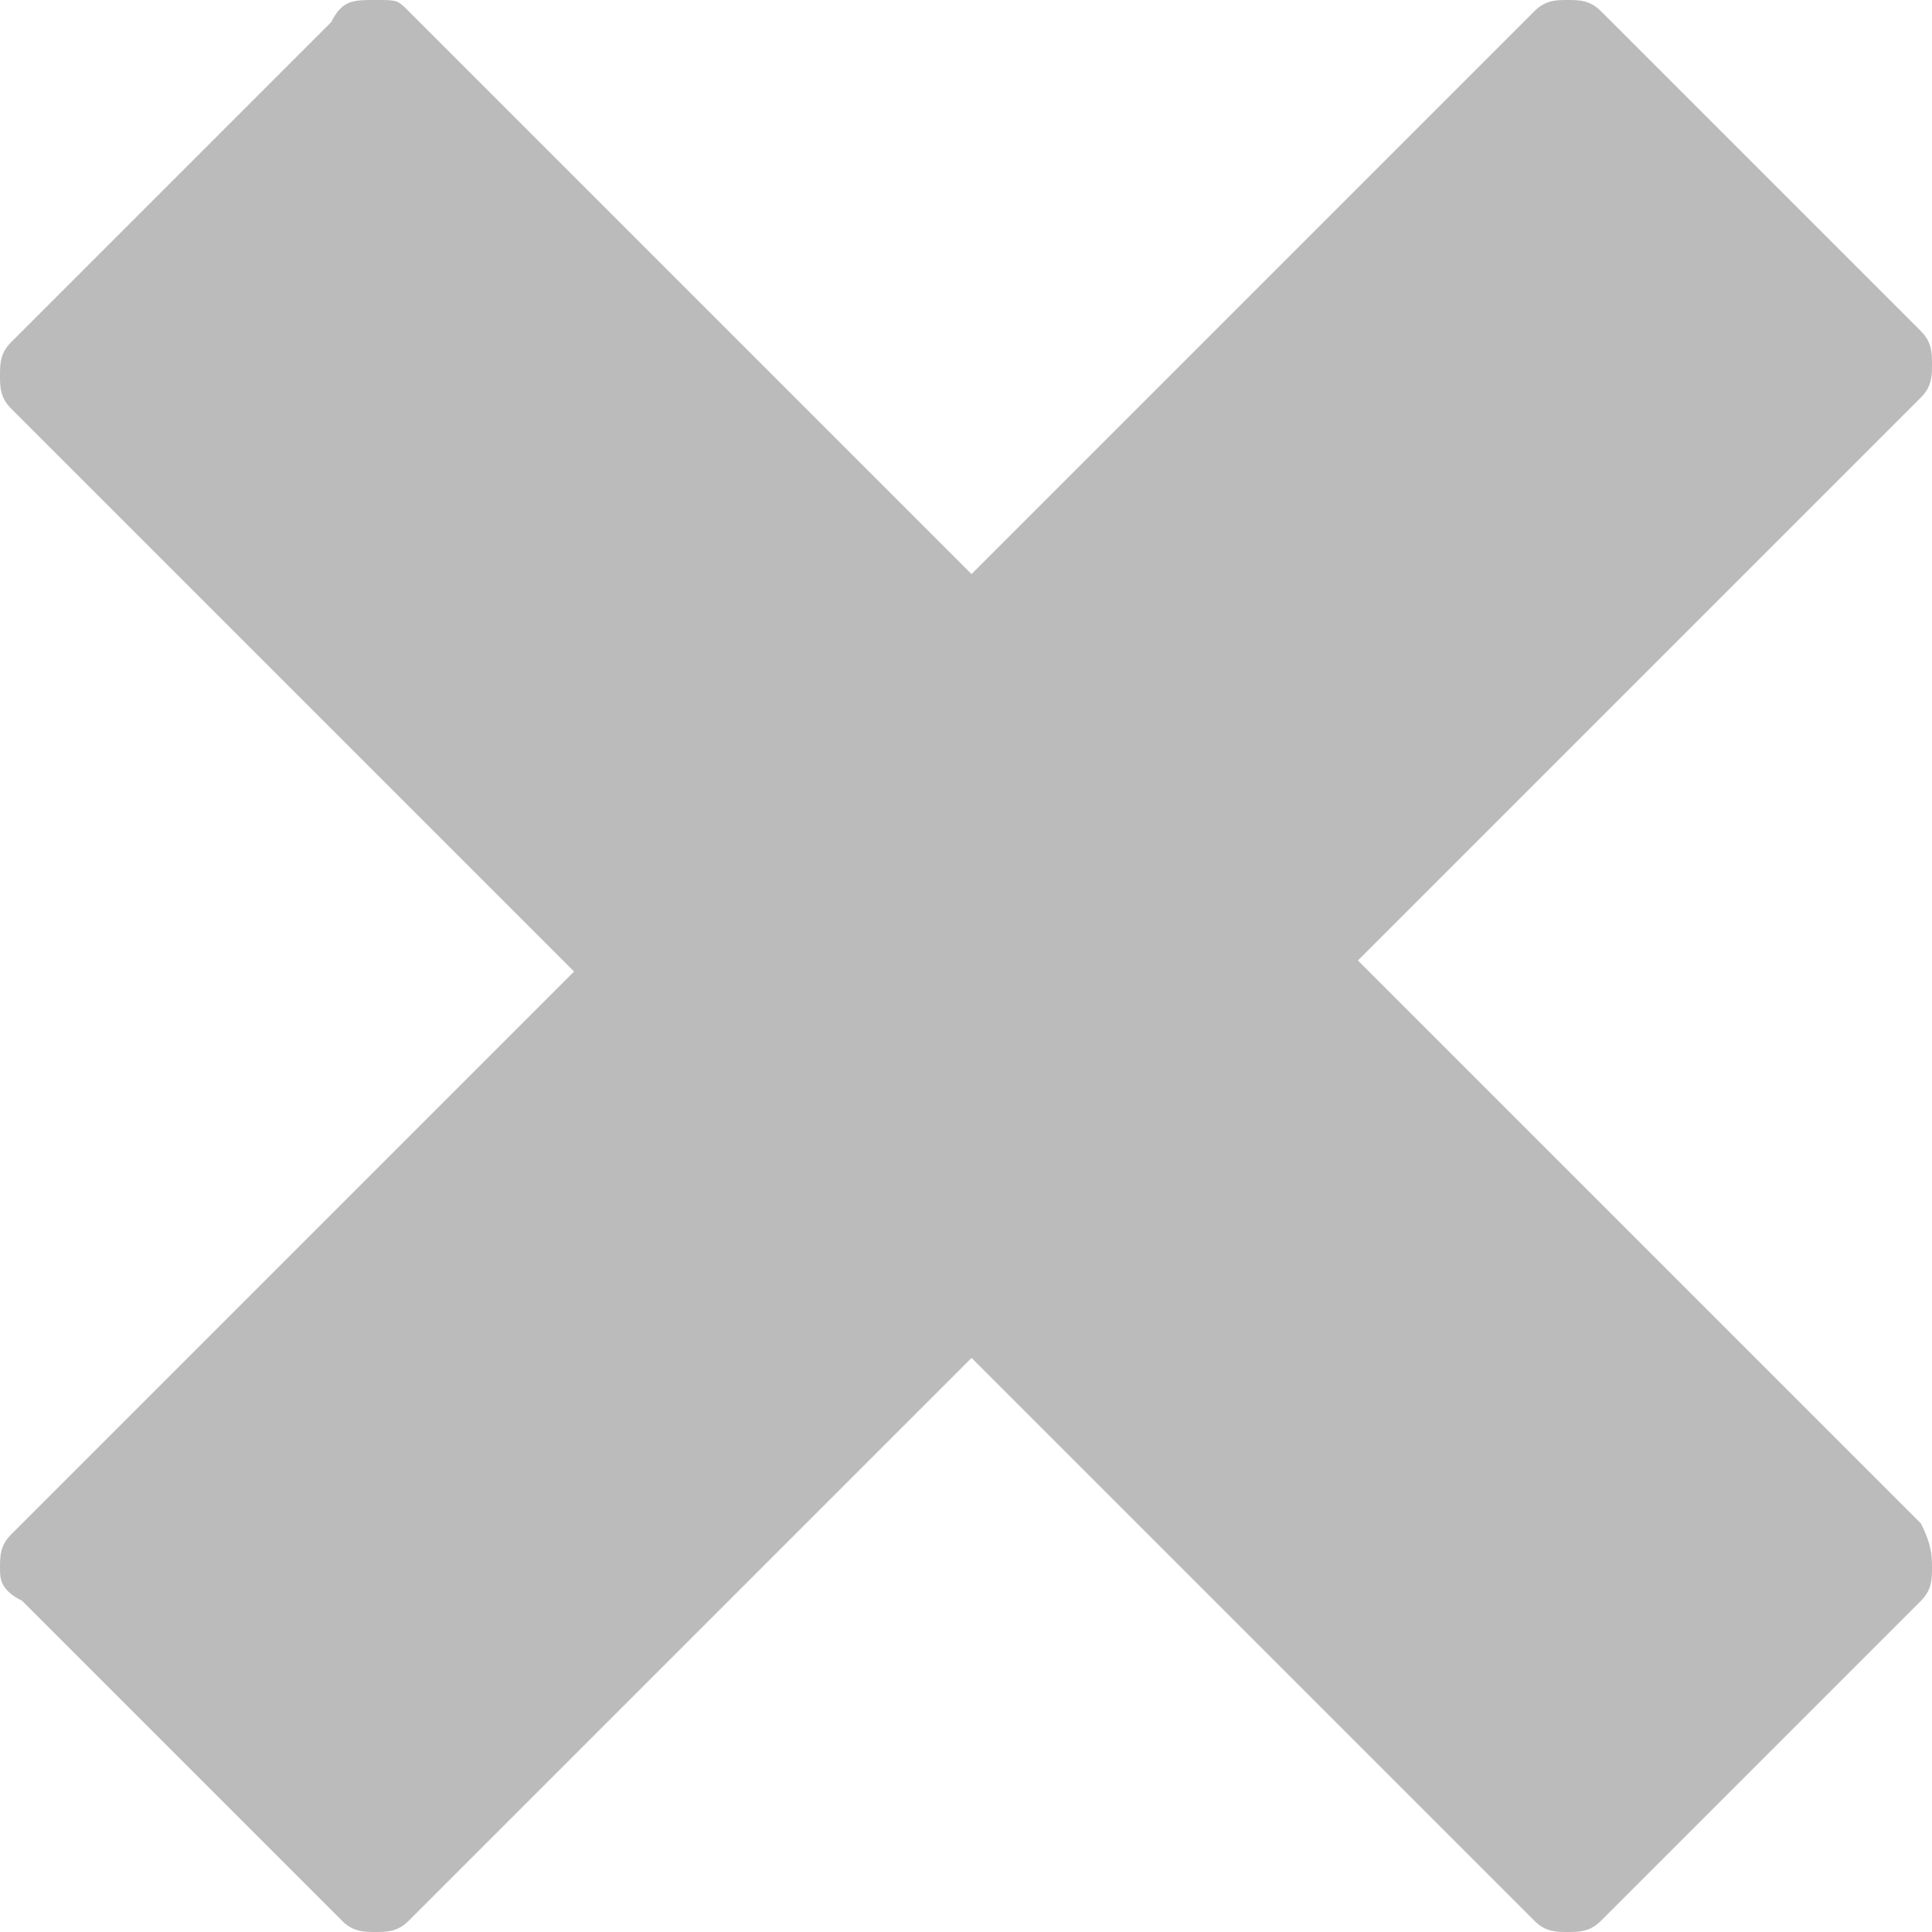 <?xml version="1.0" encoding="utf-8"?>
<!-- Generator: Adobe Illustrator 17.1.0, SVG Export Plug-In . SVG Version: 6.00 Build 0)  -->
<!DOCTYPE svg PUBLIC "-//W3C//DTD SVG 1.1//EN" "http://www.w3.org/Graphics/SVG/1.1/DTD/svg11.dtd">
<svg version="1.1" id="Layer_1" xmlns="http://www.w3.org/2000/svg" xmlns:xlink="http://www.w3.org/1999/xlink" x="0px" y="0px"
	 viewBox="0 0 17.5 17.5" enable-background="new 0 0 17.5 17.5" xml:space="preserve">
<g>
	<path fill="#BBBBBB" d="M17.5,14.2c0,0.1,0,0.2-0.1,0.3l-2.9,2.9c-0.1,0.1-0.2,0.1-0.3,0.1s-0.2,0-0.3-0.1l-5.1-5.1l-5.1,5.1
		c-0.1,0.1-0.2,0.1-0.3,0.1s-0.2,0-0.3-0.1l-2.9-2.9C0,14.4,0,14.3,0,14.2s0-0.2,0.1-0.3l5.1-5.1L0.1,3.7C0,3.6,0,3.5,0,3.4
		s0-0.2,0.1-0.3l2.9-2.9C3.1,0,3.2,0,3.4,0s0.2,0,0.3,0.1l5.1,5.1l5.1-5.1C14,0,14.1,0,14.2,0s0.2,0,0.3,0.1l2.9,2.9
		c0.1,0.1,0.1,0.2,0.1,0.3s0,0.2-0.1,0.3l-5.1,5.1l5.1,5.1C17.5,14,17.5,14.1,17.5,14.2z"/>
</g>
</svg>
